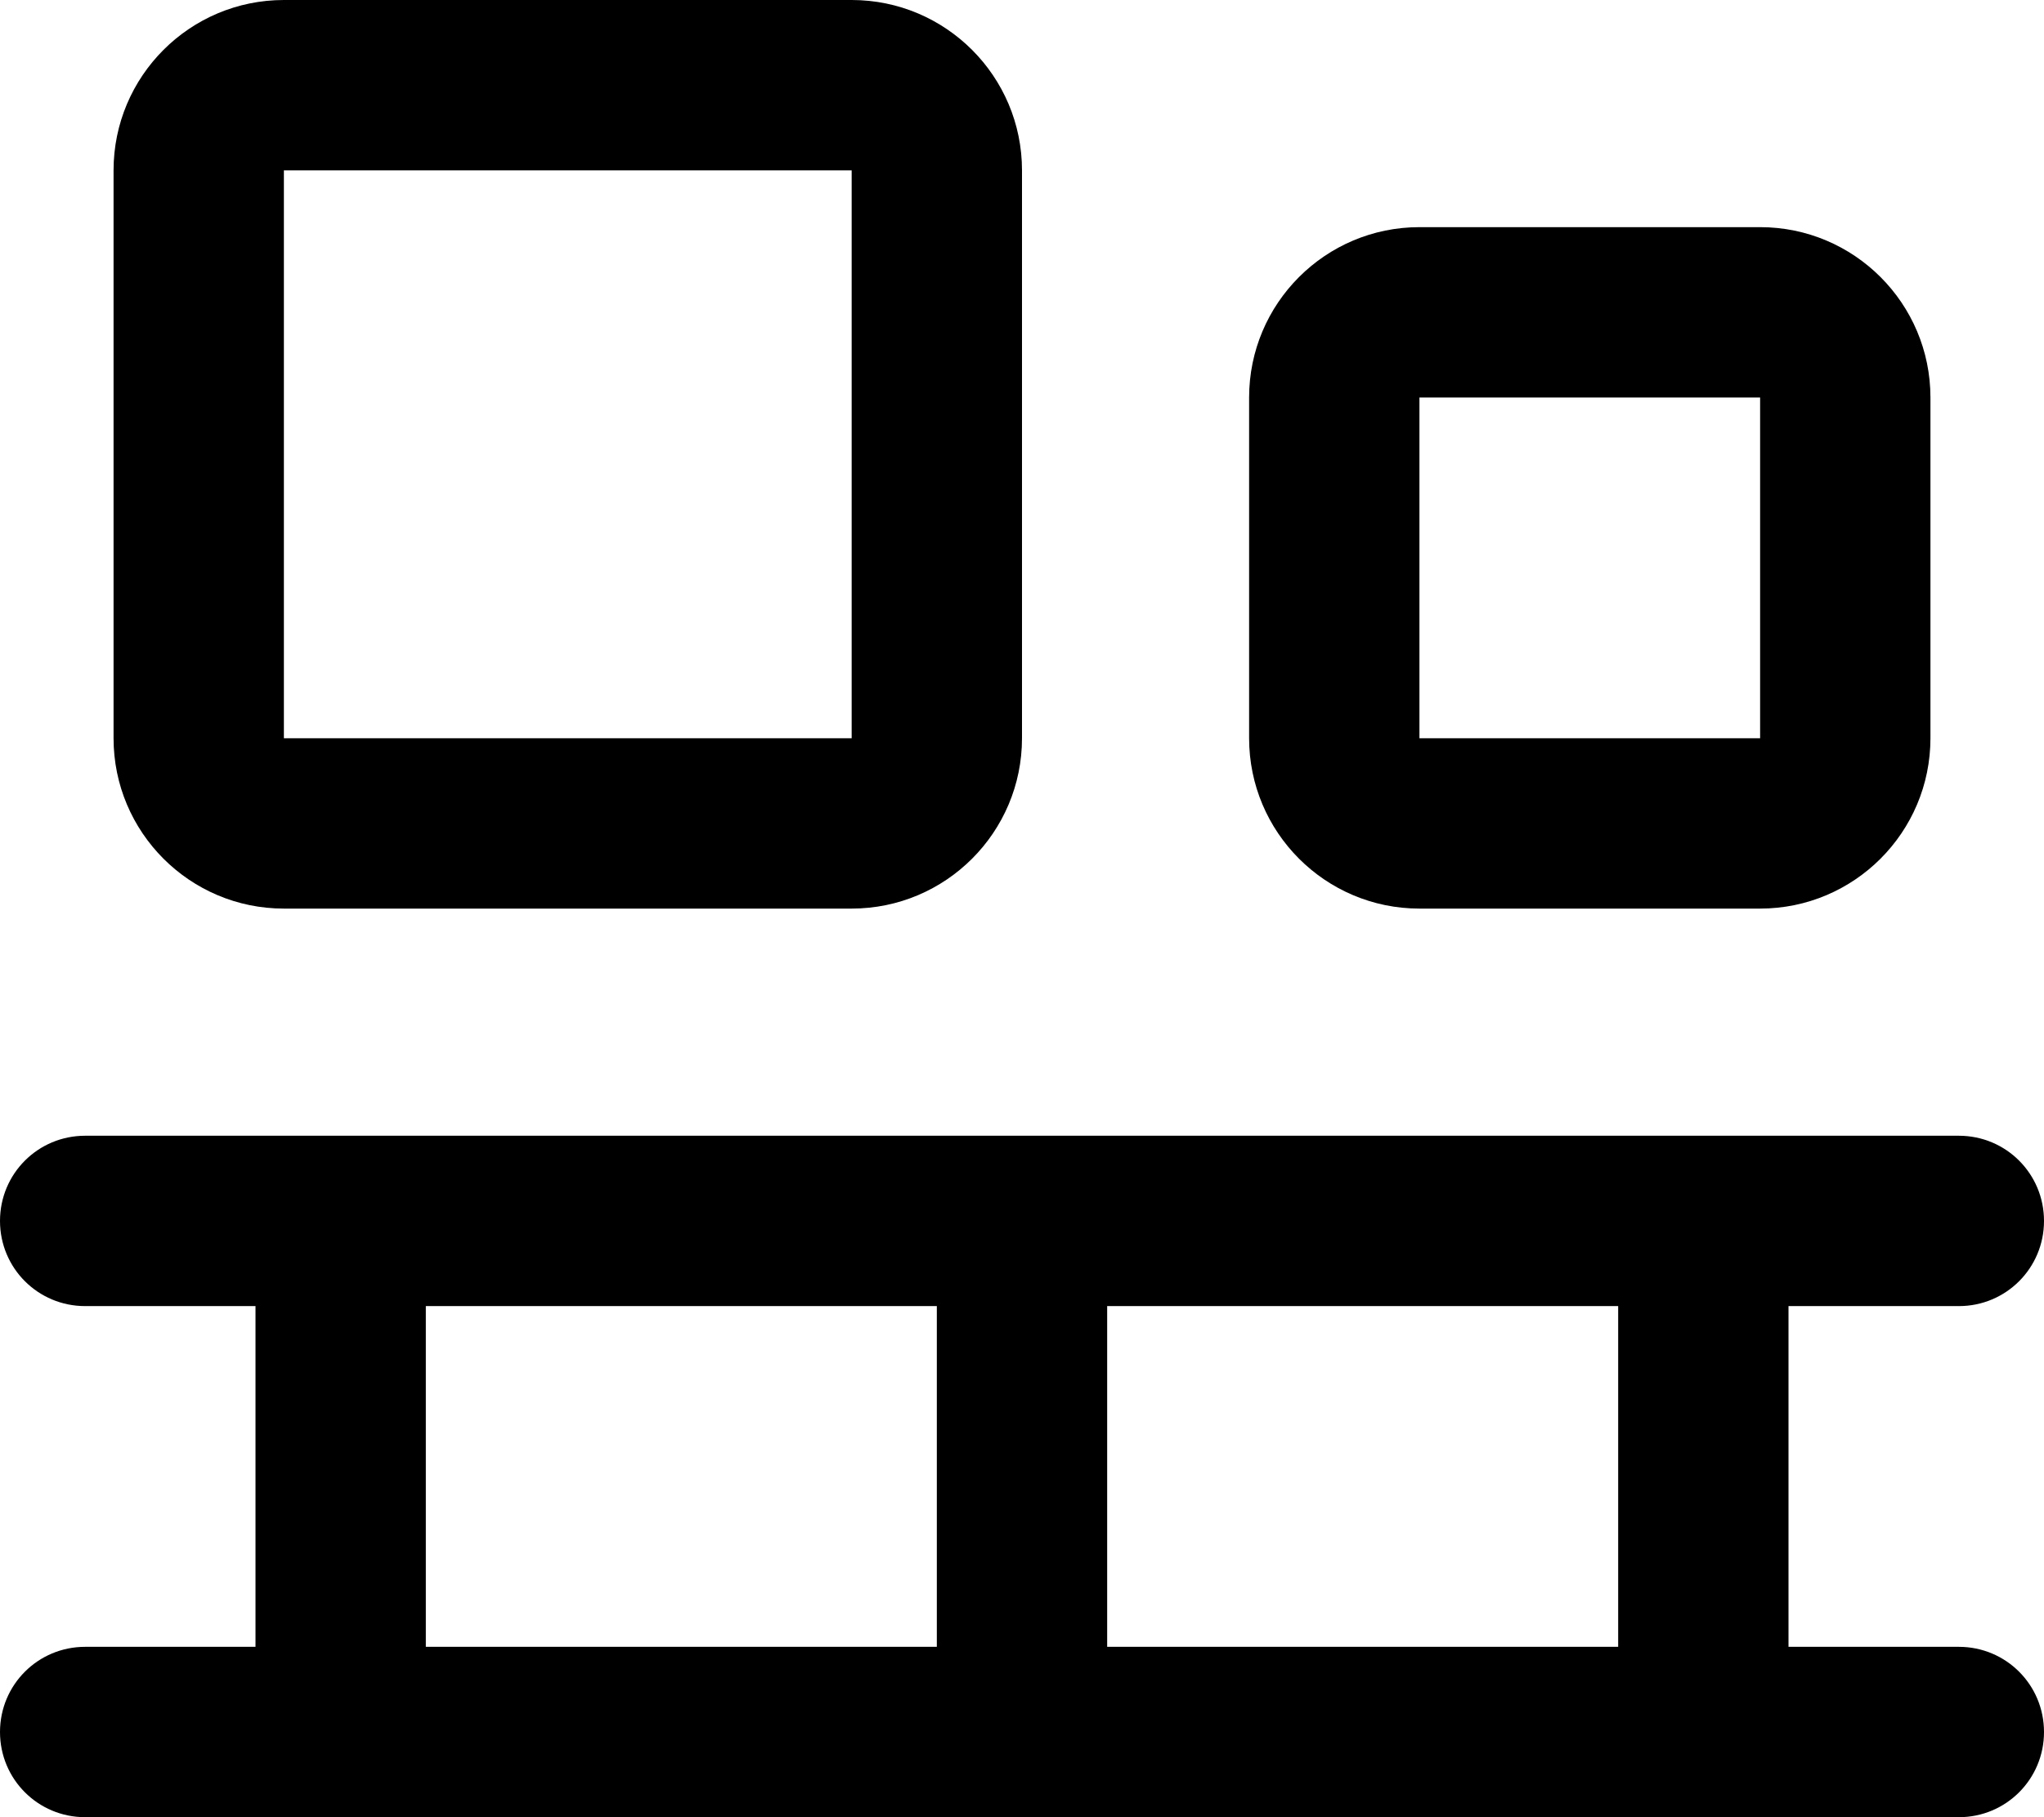 <svg fill="currentColor" xmlns="http://www.w3.org/2000/svg" viewBox="0 0 576 512"><!--! Font Awesome Pro 7.0.1 by @fontawesome - https://fontawesome.com License - https://fontawesome.com/license (Commercial License) Copyright 2025 Fonticons, Inc. --><path fill="currentColor" d="M240 48l0 160-160 0 0-160 160 0zM80 0C53.5 0 32 21.5 32 48l0 160c0 26.5 21.5 48 48 48l160 0c26.5 0 48-21.5 48-48l0-160c0-26.5-21.5-48-48-48L80 0zM24 320c-13.3 0-24 10.7-24 24s10.7 24 24 24l48 0 0 96-48 0c-13.3 0-24 10.7-24 24s10.7 24 24 24l528 0c13.3 0 24-10.7 24-24s-10.7-24-24-24l-48 0 0-96 48 0c13.3 0 24-10.7 24-24s-10.7-24-24-24L24 320zm432 48l0 96-144 0 0-96 144 0zM264 464l-144 0 0-96 144 0 0 96zM400 112l96 0 0 96-96 0 0-96zm-48 0l0 96c0 26.5 21.5 48 48 48l96 0c26.5 0 48-21.5 48-48l0-96c0-26.5-21.5-48-48-48l-96 0c-26.5 0-48 21.5-48 48z"/></svg>